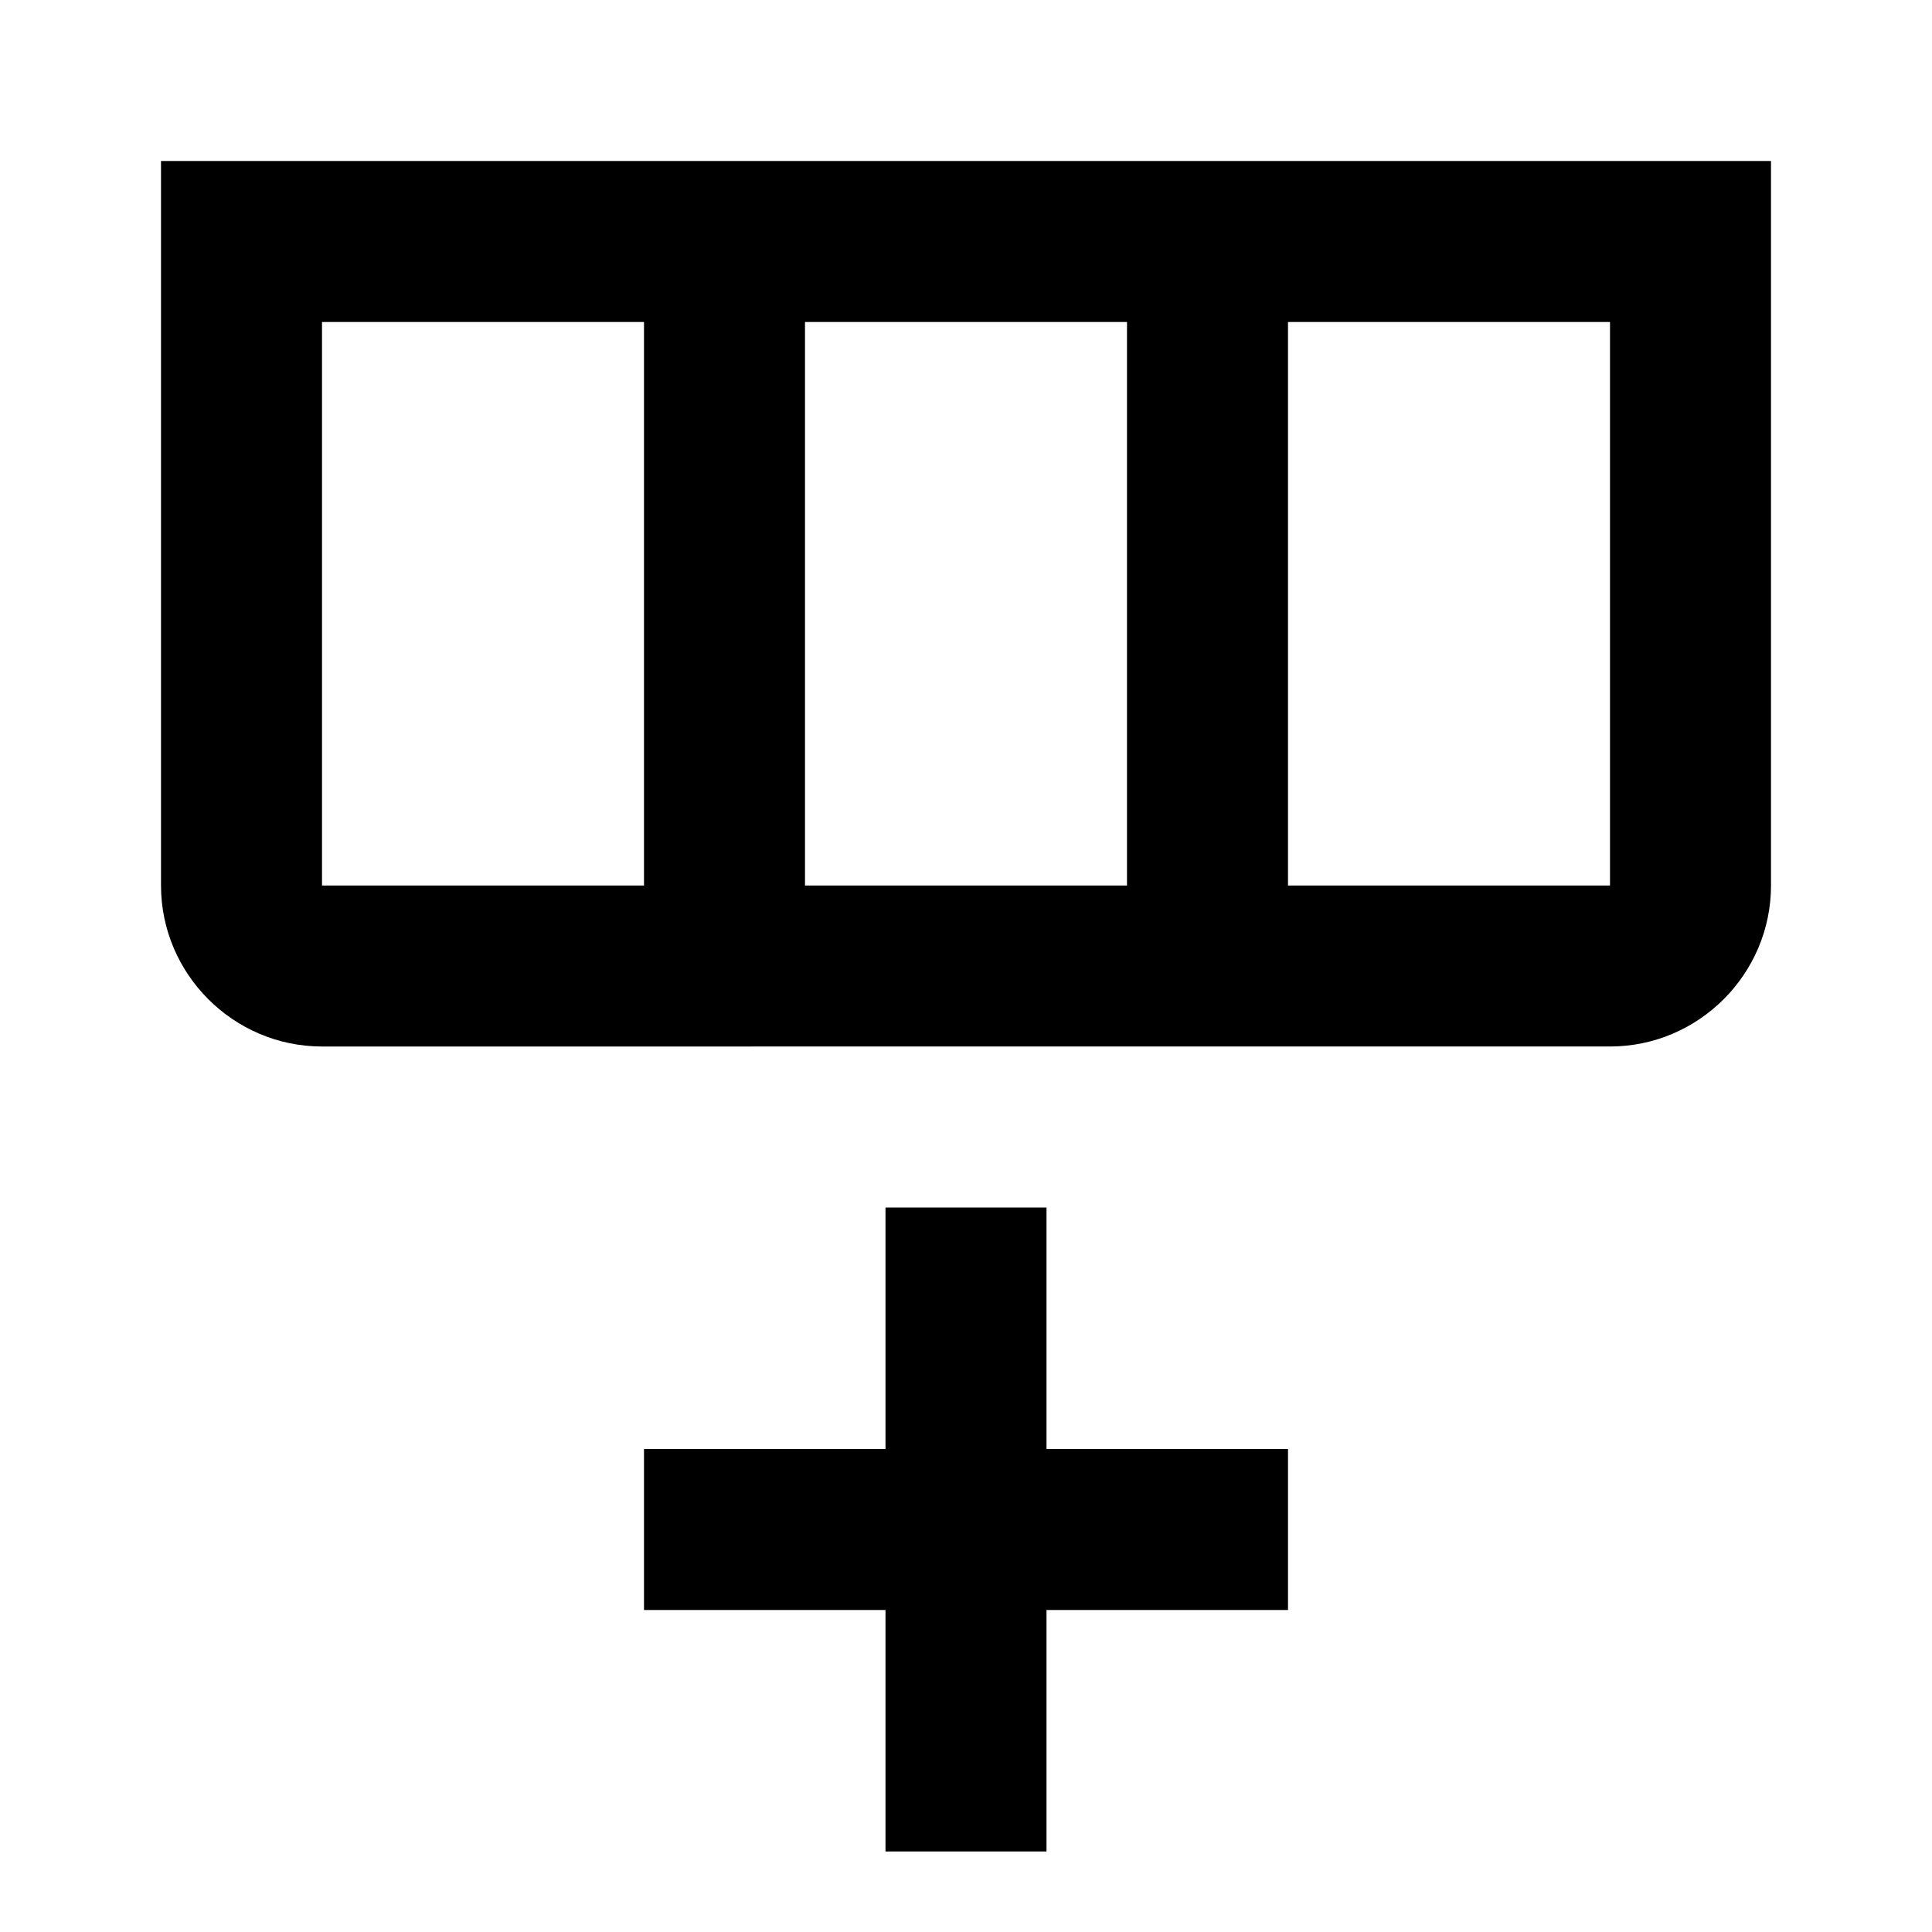 <?xml version="1.0" encoding="UTF-8"?><!DOCTYPE svg PUBLIC "-//W3C//DTD SVG 1.1//EN" "http://www.w3.org/Graphics/SVG/1.1/DTD/svg11.dtd"><svg xmlns="http://www.w3.org/2000/svg" xmlns:xlink="http://www.w3.org/1999/xlink" version="1.1" width="24" height="24" viewBox="0 0 24 24"><path d="M22,11c0,1.1-0.9,2-2,2H4c-1.1,0-2-0.9-2-2V2h20V11z M14,4h-4v7h4V4z M8,4H4v7h4V4z M20,4h-4v7h4V4z M13,15v3h3v2h-3v3h-2
	v-3H8v-2h3v-3H13z"/></svg>